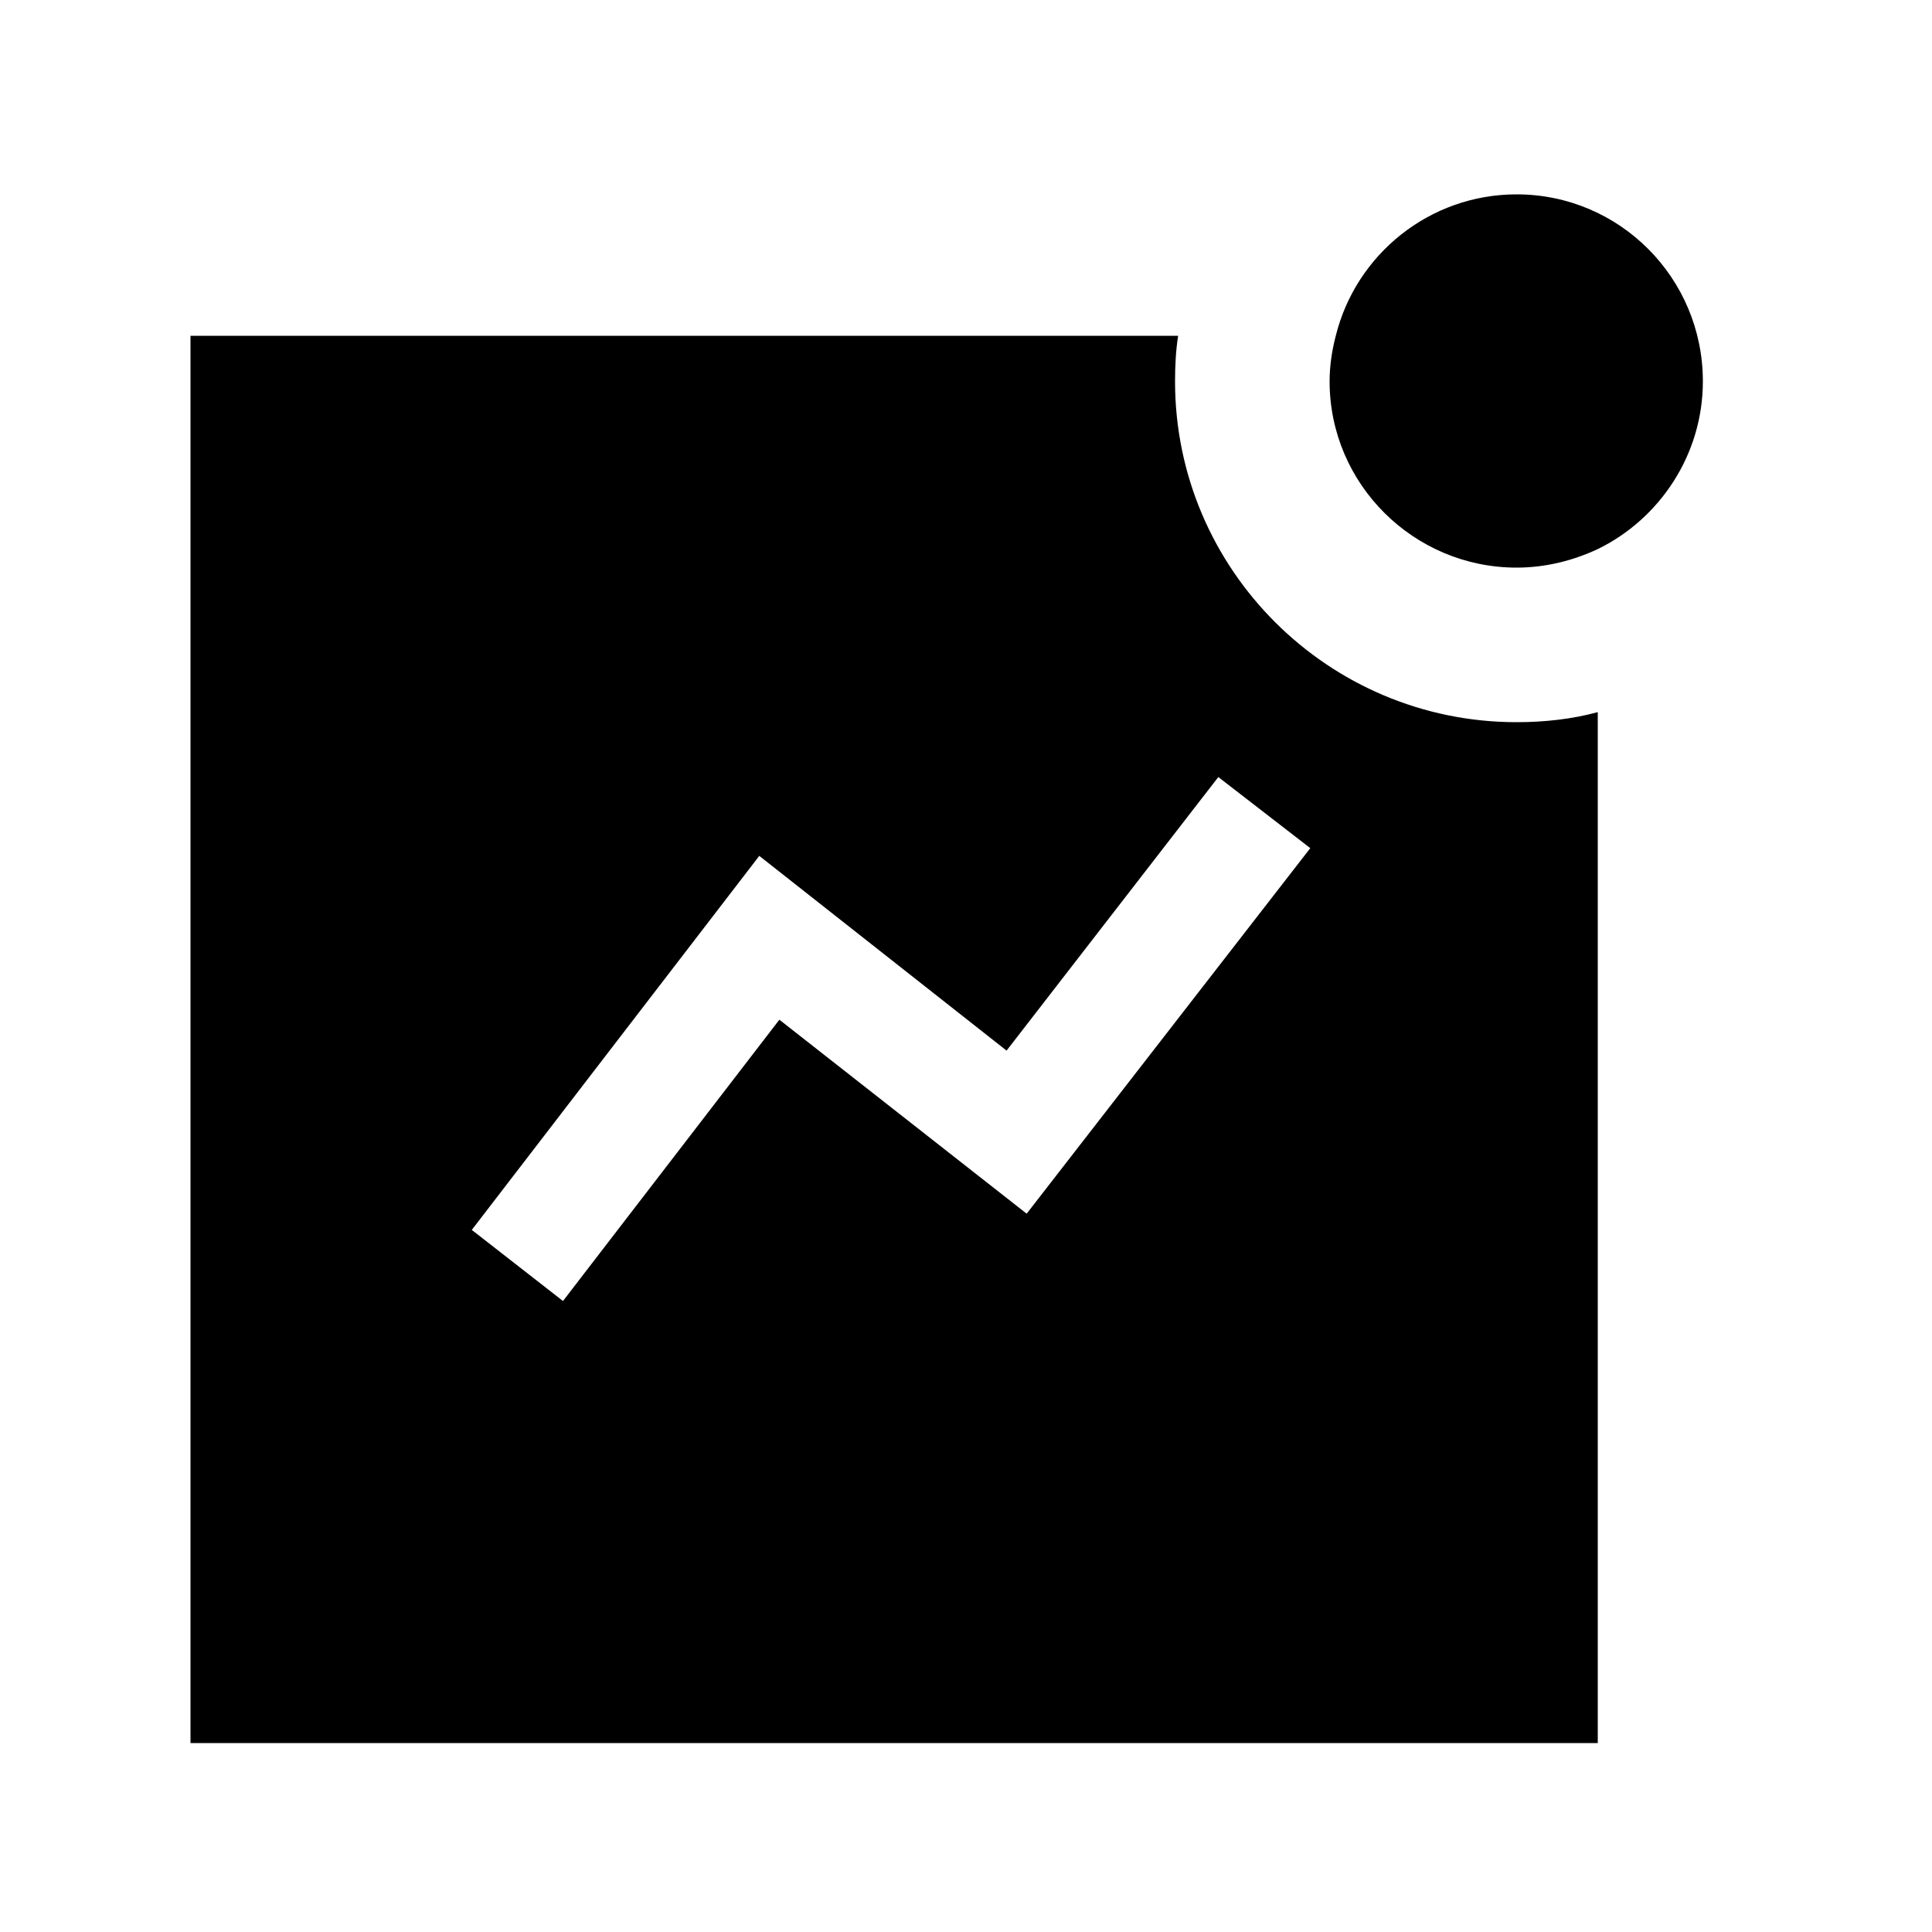 <svg width="25" height="25" viewBox="0 0 25 25" fill="none" xmlns="http://www.w3.org/2000/svg">
<path fill-rule="evenodd" clip-rule="evenodd" d="M13.285 15.705L10.085 13.195L7.285 16.835L6.105 15.915L9.825 11.075L13.025 13.595L15.765 10.055L16.955 10.975L13.285 15.705ZM15.205 4.935C15.205 4.735 15.215 4.535 15.245 4.345H2.465V22.555H20.675V9.215C20.345 9.305 19.985 9.345 19.625 9.345C17.185 9.345 15.205 7.365 15.205 4.935Z" fill="black"/>
<path fill-rule="evenodd" clip-rule="evenodd" d="M19.625 2.515C18.495 2.515 17.545 3.295 17.285 4.345C17.235 4.535 17.205 4.735 17.205 4.935C17.205 6.265 18.295 7.345 19.625 7.345C19.995 7.345 20.355 7.255 20.675 7.105C21.475 6.715 22.035 5.885 22.035 4.935C22.035 3.595 20.955 2.515 19.625 2.515Z" fill="black"/>
</svg>
